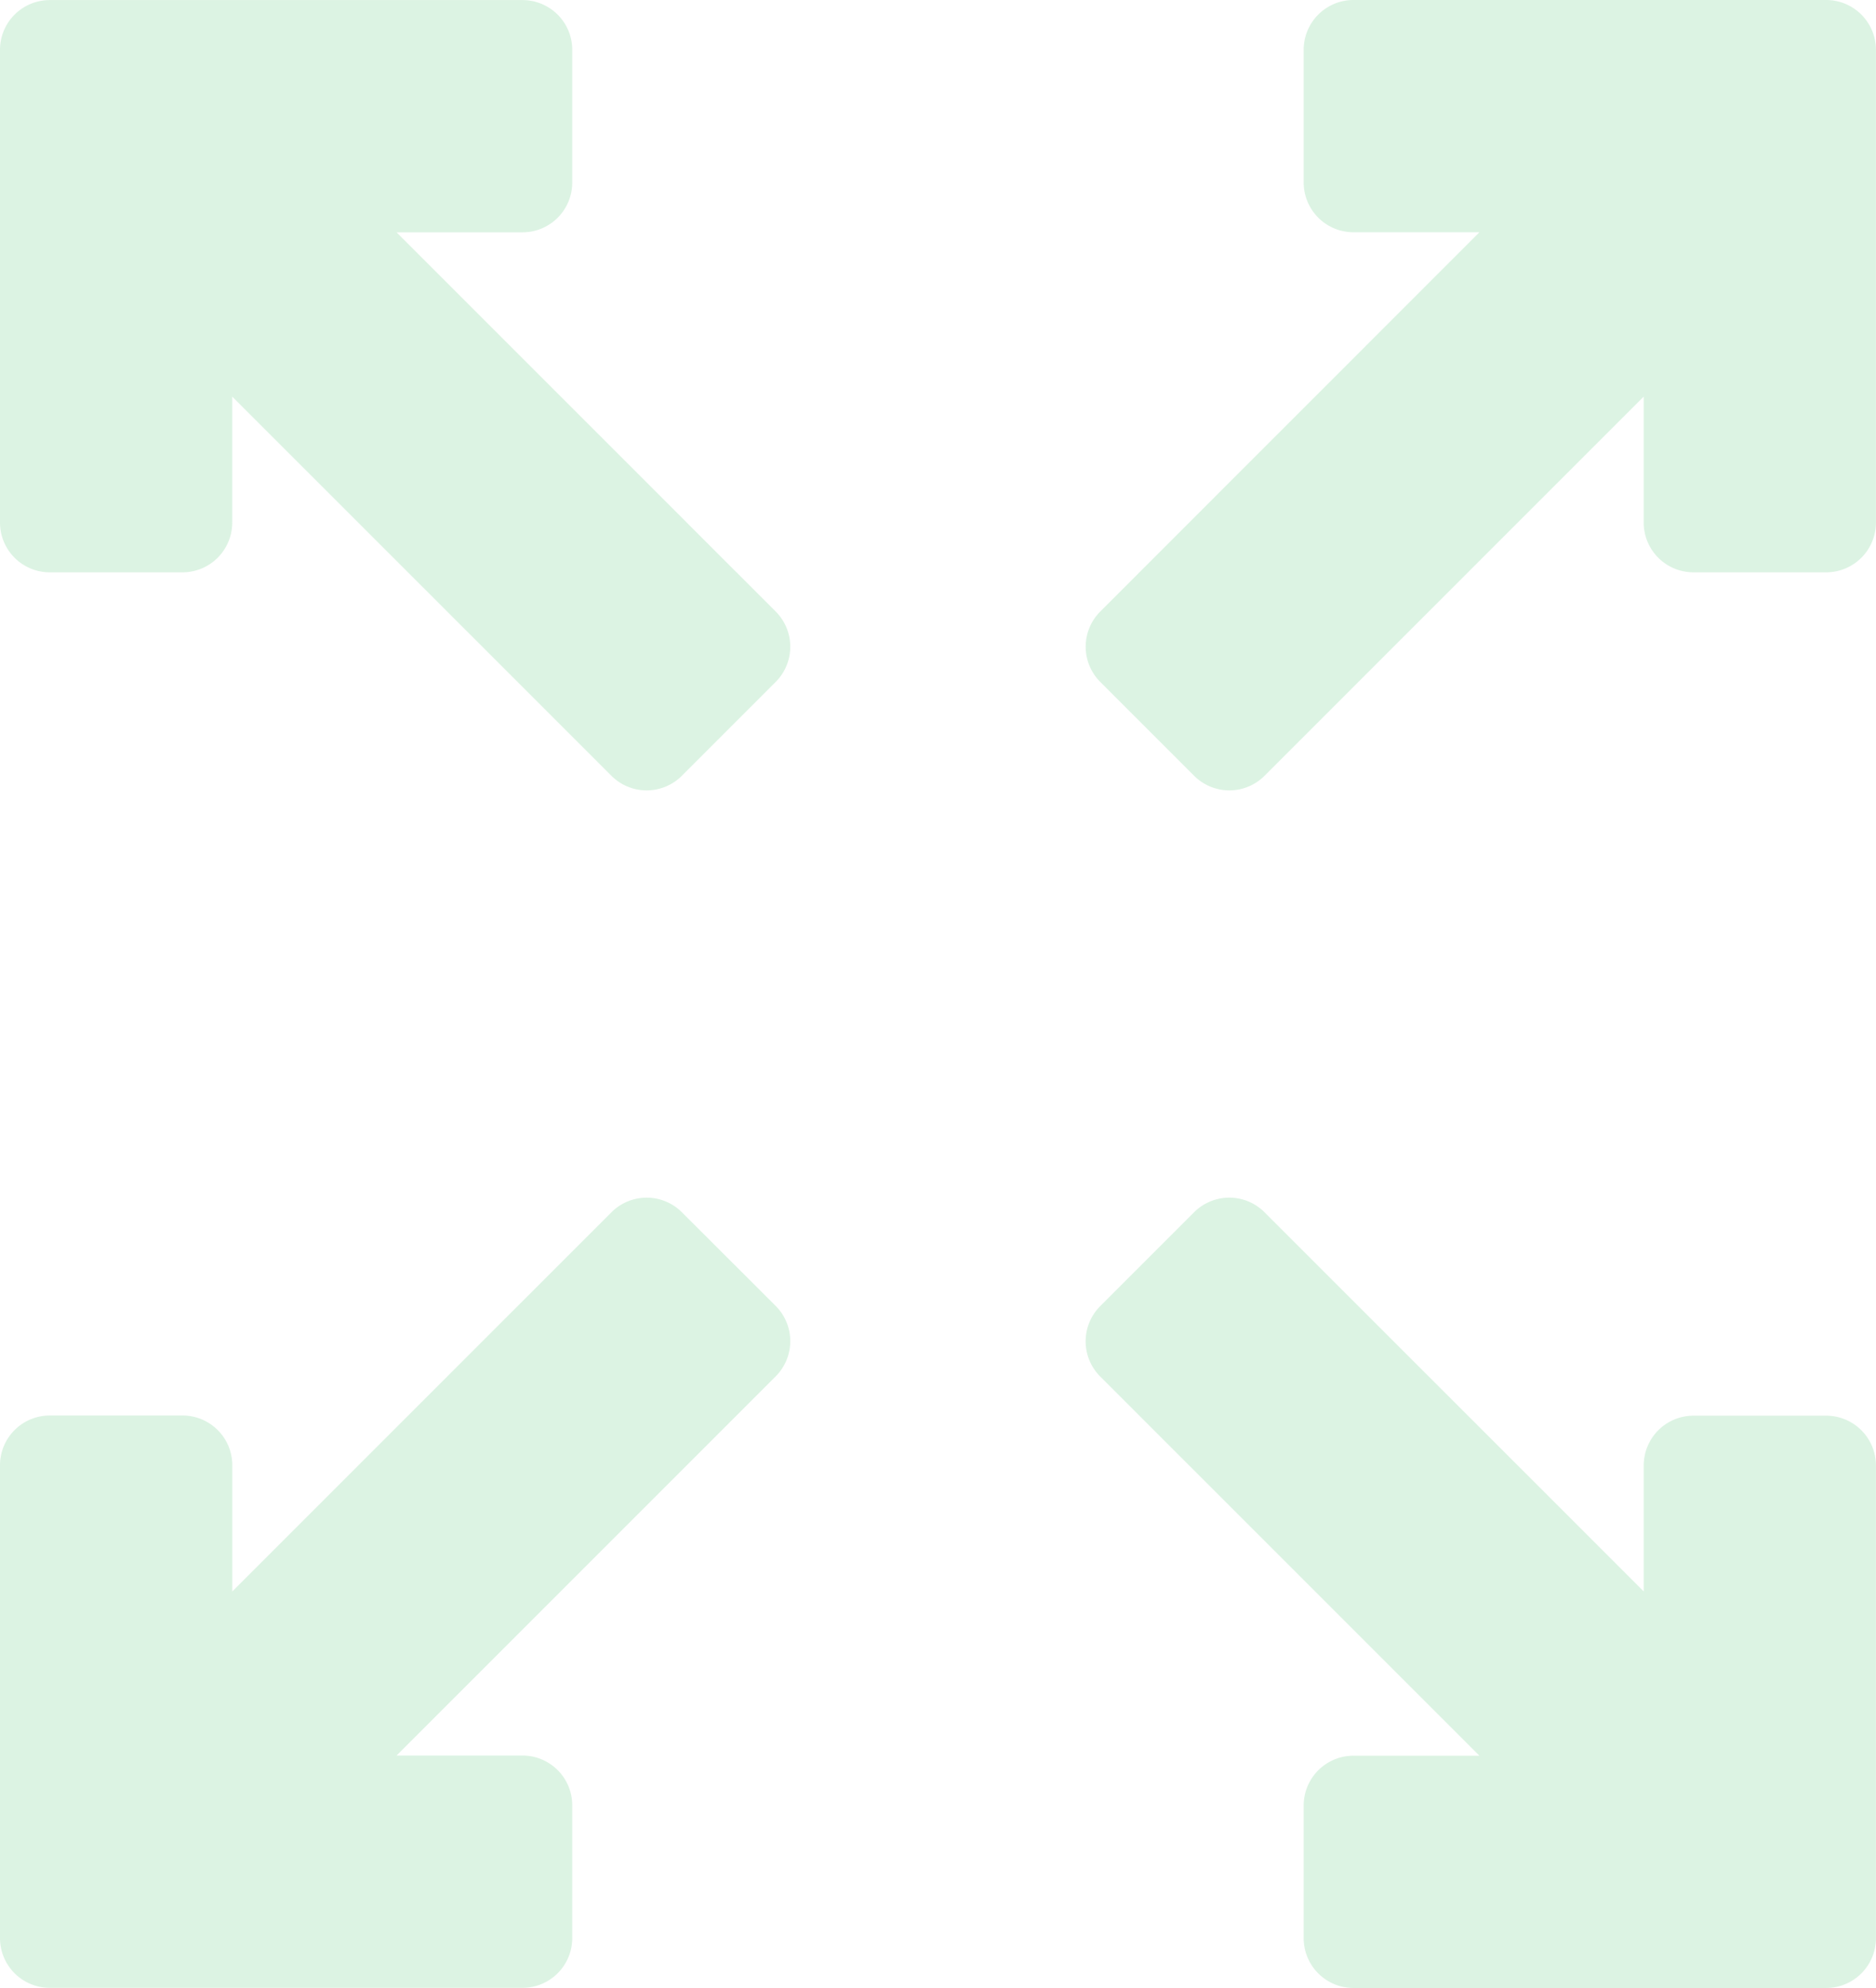 <svg xmlns="http://www.w3.org/2000/svg" width="53.719" height="56.921" viewBox="0 0 53.719 56.921">
  <g id="expad-arrows-svgrepo-com" transform="translate(0 0)">
    <path id="Path_465" data-name="Path 465" d="M219.344,1.107H205.808a1.425,1.425,0,0,0-1.426,1.425v3.8a1.425,1.425,0,0,0,1.426,1.425h3.606L198.557,18.616a1.425,1.425,0,0,0,0,2.016l2.688,2.688a1.426,1.426,0,0,0,2.016,0l10.857-10.857v3.606a1.425,1.425,0,0,0,1.425,1.425h3.8a1.425,1.425,0,0,0,1.425-1.425V2.532A1.426,1.426,0,0,0,219.344,1.107Z" transform="translate(-167.051 -1.107)" fill="#50c774" opacity="0.2"/>
    <path id="Path_466" data-name="Path 466" d="M11.355,7.759h3.606a1.425,1.425,0,0,0,1.425-1.425v-3.8a1.425,1.425,0,0,0-1.425-1.425H1.425A1.425,1.425,0,0,0,0,2.532V16.069a1.425,1.425,0,0,0,1.425,1.425h3.8a1.425,1.425,0,0,0,1.425-1.425V12.463L17.508,23.32a1.426,1.426,0,0,0,2.016,0l2.688-2.688a1.426,1.426,0,0,0,0-2.016Z" transform="translate(0 -1.107)" fill="#50c774" opacity="0.2"/>
    <path id="Path_467" data-name="Path 467" d="M19.525,197.454a1.426,1.426,0,0,0-2.016,0L6.652,208.311V204.7a1.425,1.425,0,0,0-1.425-1.426h-3.8A1.425,1.425,0,0,0,0,204.7v13.536a1.425,1.425,0,0,0,1.425,1.425H14.961a1.425,1.425,0,0,0,1.425-1.425v-3.8a1.425,1.425,0,0,0-1.425-1.426H11.355l10.857-10.857a1.426,1.426,0,0,0,0-2.016Z" transform="translate(0 -162.745)" fill="#50c774" opacity="0.2"/>
    <path id="Path_468" data-name="Path 468" d="M219.344,203.28h-3.8a1.425,1.425,0,0,0-1.425,1.425v3.607L203.26,197.455a1.425,1.425,0,0,0-2.016,0l-2.688,2.688a1.425,1.425,0,0,0,0,2.016l10.857,10.857h-3.606a1.425,1.425,0,0,0-1.425,1.425v3.8a1.425,1.425,0,0,0,1.425,1.425h13.536a1.425,1.425,0,0,0,1.425-1.425V204.706A1.426,1.426,0,0,0,219.344,203.28Z" transform="translate(-167.051 -162.746)" fill="#50c774" opacity="0.2"/>
  </g>
</svg>
